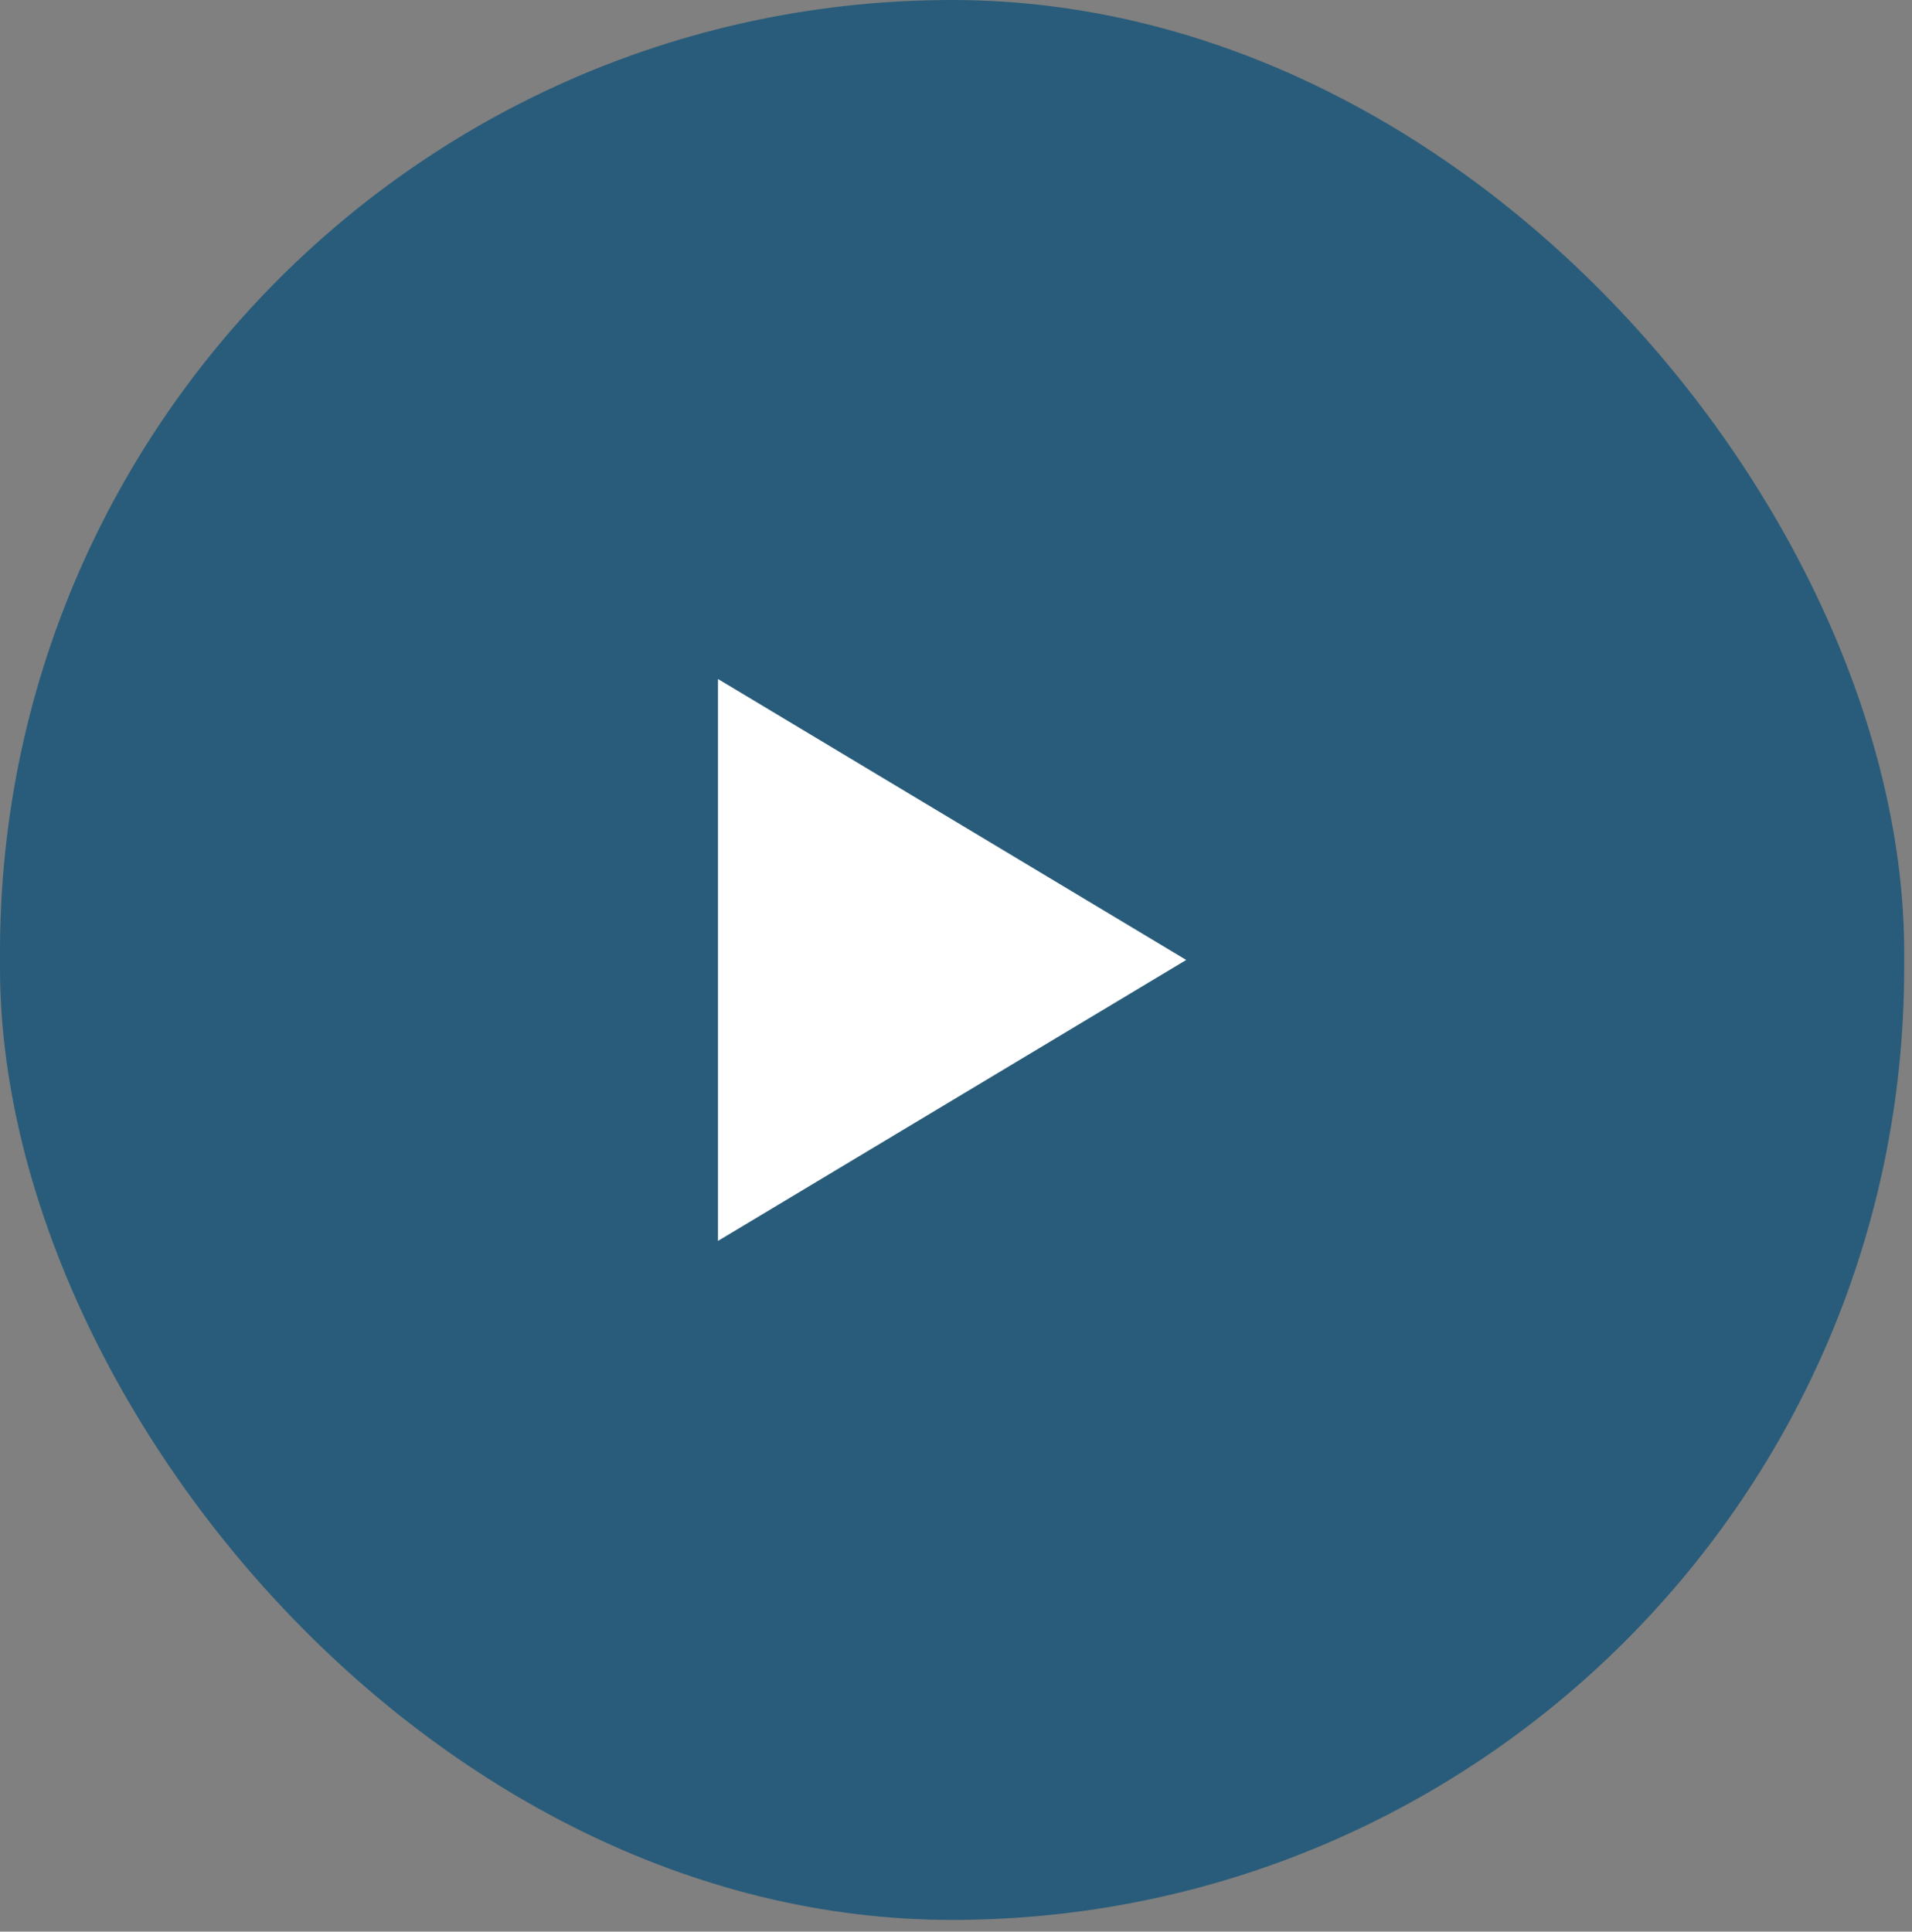 <svg width="98" height="99" viewBox="0 0 98 99" fill="none" xmlns="http://www.w3.org/2000/svg">
<rect x="0" y="0" width="98" height="99" fill="#808080" stroke="none"/>
<rect width="97.6" height="98.4" rx="48.8" fill="#295C7A"/>
<g clip-path="url(#clip0_964_6432)">
<path d="M36.8 34.8L60.8 49.2L36.8 63.6V34.8Z" fill="white"/>
</g>
<defs>
<clipPath id="clip0_964_6432">
<rect width="24" height="28.8" fill="white" transform="translate(36.8 34.8)"/>
</clipPath>
</defs>
</svg>
